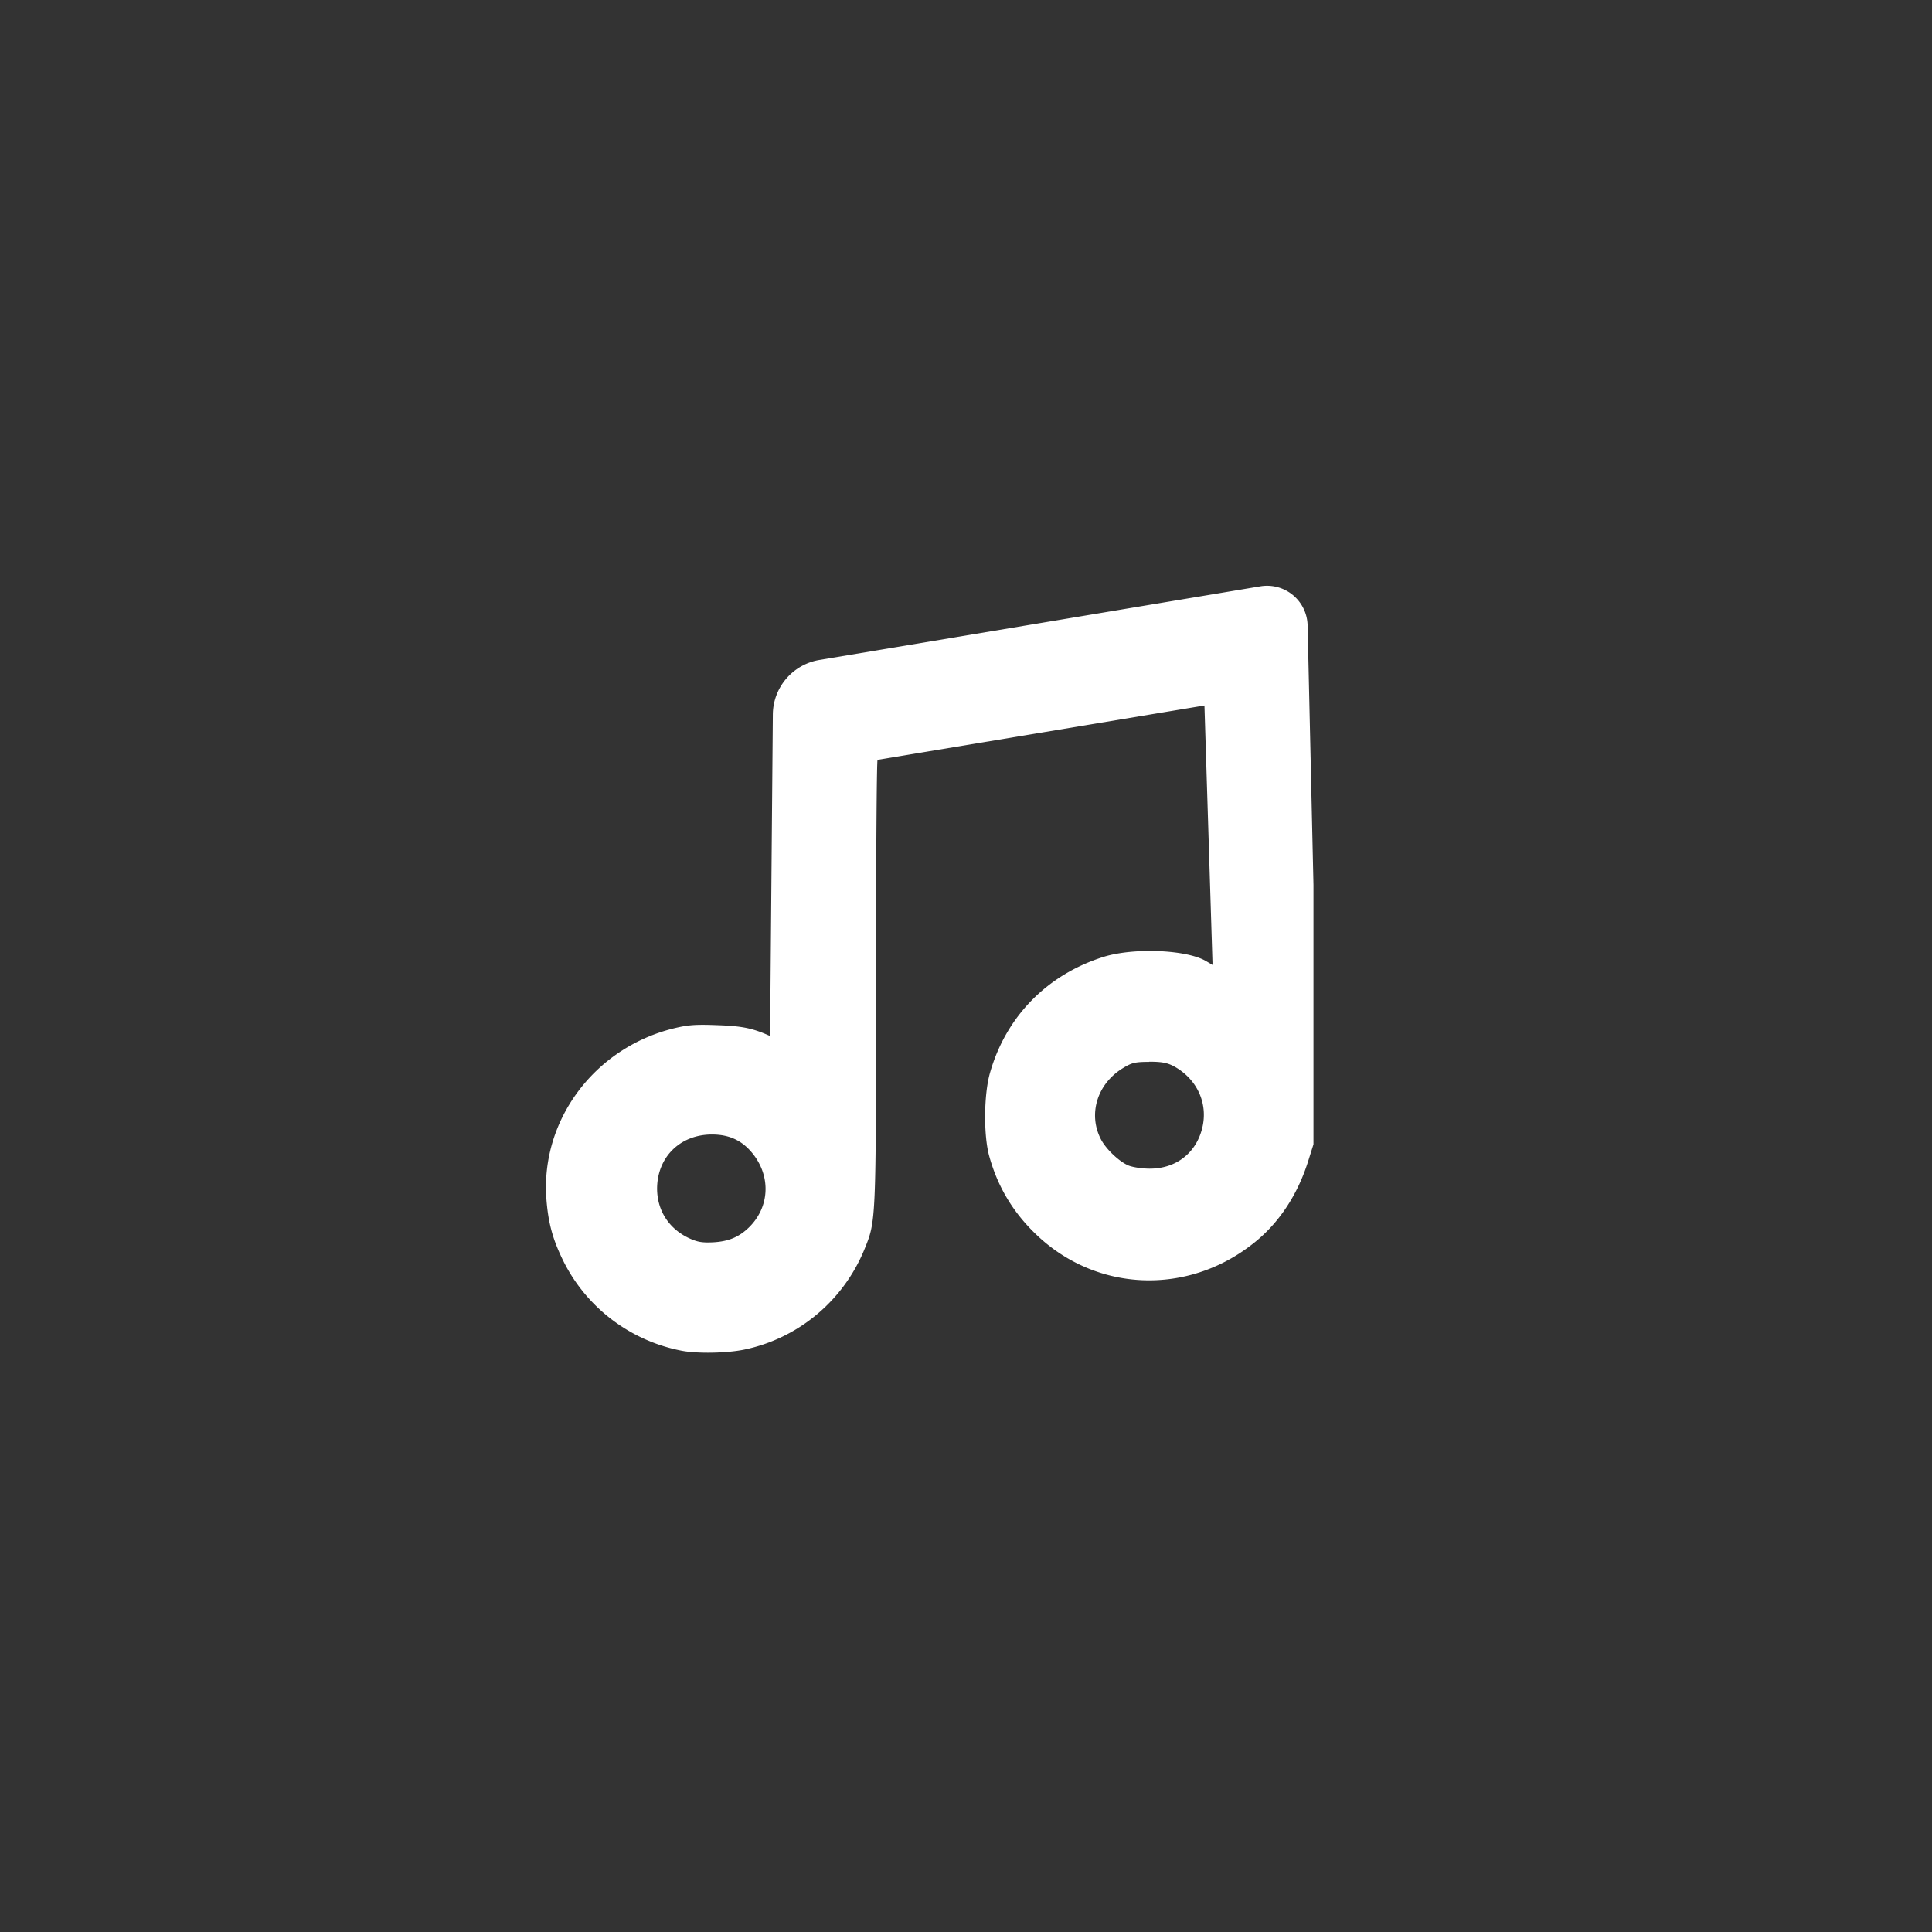<?xml version="1.0" encoding="UTF-8" standalone="no"?>
<!-- Created with Inkscape (http://www.inkscape.org/) -->

<svg
   width="32"
   height="32"
   viewBox="0 0 8.467 8.467"
   version="1.1"
   id="svg1"
   xml:space="preserve"
   inkscape:version="1.3 (0e150ed6c4, 2023-07-21)"
   sodipodi:docname="music.svg"
   xmlns:inkscape="http://www.inkscape.org/namespaces/inkscape"
   xmlns:sodipodi="http://sodipodi.sourceforge.net/DTD/sodipodi-0.dtd"
   xmlns="http://www.w3.org/2000/svg"
   xmlns:svg="http://www.w3.org/2000/svg"><rect x="0" y="0" width="8.467" height="8.467" fill="#333333" stroke="none"/><sodipodi:namedview
     id="namedview1"
     pagecolor="#595959"
     bordercolor="#eeeeee"
     borderopacity="1"
     inkscape:showpageshadow="0"
     inkscape:pageopacity="0"
     inkscape:pagecheckerboard="0"
     inkscape:deskcolor="#3a3a3a"
     inkscape:document-units="px"
     inkscape:zoom="14.285044"
     inkscape:cx="9.0304239"
     inkscape:cy="19.285905"
     inkscape:window-width="1322"
     inkscape:window-height="688"
     inkscape:window-x="0"
     inkscape:window-y="0"
     inkscape:window-maximized="1"
     inkscape:current-layer="layer1" /><defs
     id="defs1"><inkscape:path-effect
       effect="fillet_chamfer"
       id="path-effect1"
       is_visible="true"
       lpeversion="1"
       nodesatellites_param="F,0,1,1,0,0.271,0,1 @ F,0,1,1,0,0.271,0,1 @ F,0,0,1,0,0,0,1 @ F,0,0,1,0,0,0,1 @ F,0,0,1,0,0,0,1 @ F,0,0,1,0,0,0,1 @ F,0,0,1,0,0,0,1 @ F,0,0,1,0,0,0,1 @ F,0,0,1,0,0,0,1 @ F,0,0,1,0,0,0,1 @ F,0,0,1,0,0,0,1 @ F,0,0,1,0,0,0,1 @ F,0,0,1,0,0,0,1 @ F,0,0,1,0,0,0,1 @ F,0,0,1,0,0,0,1 @ F,0,0,1,0,0,0,1 @ F,0,0,1,0,0,0,1 @ F,0,0,1,0,0,0,1 @ F,0,0,1,0,0,0,1 @ F,0,0,1,0,0,0,1 @ F,0,0,1,0,0,0,1 @ F,0,0,1,0,0,0,1 @ F,0,0,1,0,0,0,1 | F,0,0,1,0,0,0,1 @ F,0,0,1,0,0,0,1 @ F,0,0,1,0,0,0,1 @ F,0,0,1,0,0,0,1 @ F,0,0,1,0,0,0,1 @ F,0,0,1,0,0,0,1 @ F,0,0,1,0,0,0,1 | F,0,0,1,0,0,0,1 @ F,0,0,1,0,0,0,1 @ F,0,0,1,0,0,0,1 @ F,0,0,1,0,0,0,1 @ F,0,0,1,0,0,0,1 @ F,0,0,1,0,0,0,1"
       radius="0"
       unit="px"
       method="auto"
       mode="F"
       chamfer_steps="1"
       flexible="false"
       use_knot_distance="true"
       apply_no_radius="true"
       apply_with_radius="true"
       only_selected="false"
       hide_knots="false" /></defs><g
     inkscape:label="Layer 1"
     inkscape:groupmode="layer"
     id="layer1"><path
       id="rect1"
       style="fill:#ffffff;stroke-width:0.542;stroke-linecap:round"
       d="M 5.991,2.027 3.434,2.454 A 0.323,0.323 130.493 0 0 3.164,2.77 L 3.148,4.634 C 3.046,4.588 2.985,4.576 2.84,4.571 2.711,4.566 2.669,4.57 2.584,4.591 2.128,4.706 1.819,5.122 1.851,5.575 c 0.01,0.135 0.034,0.229 0.092,0.35 0.132,0.276 0.388,0.474 0.69,0.533 0.09,0.018 0.264,0.015 0.365,-0.006 0.314,-0.065 0.576,-0.284 0.698,-0.584 0.066,-0.163 0.066,-0.154 0.066,-1.546 0,-0.709 0.004,-1.288 0.009,-1.289 L 5.666,2.718 5.713,4.222 5.674,4.199 C 5.56,4.133 5.256,4.121 5.082,4.175 4.754,4.278 4.516,4.521 4.423,4.847 c -0.036,0.125 -0.038,0.361 -0.005,0.482 0.049,0.178 0.138,0.327 0.273,0.456 0.349,0.334 0.877,0.355 1.26,0.05 C 6.098,5.719 6.207,5.554 6.269,5.354 l 0.029,-0.092 V 3.758 L 6.264,2.253 A 0.235,0.235 39.614 0 0 5.991,2.027 Z M 5.345,4.783 c 0.072,-8.67e-5 0.105,0.006 0.143,0.026 C 5.628,4.885 5.693,5.035 5.649,5.183 5.609,5.32 5.494,5.404 5.347,5.403 5.303,5.403 5.247,5.394 5.224,5.384 5.169,5.36 5.093,5.287 5.065,5.231 4.991,5.086 5.044,4.912 5.192,4.821 c 0.052,-0.032 0.071,-0.037 0.153,-0.037 z m -2.534,0.422 c 0.104,0 0.18,0.037 0.242,0.118 0.101,0.133 0.09,0.306 -0.028,0.421 -0.058,0.056 -0.118,0.081 -0.208,0.086 -0.065,0.003 -0.091,-0.002 -0.141,-0.025 C 2.561,5.75 2.494,5.646 2.493,5.52 2.493,5.337 2.626,5.205 2.811,5.205 Z"
       sodipodi:nodetypes="cccsccsscssscccsscssccccscscssssssscccs"
       inkscape:path-effect="#path-effect1"
       inkscape:original-d="M 6.2583279,1.9818671 3.1660232,2.4986438 3.1483689,4.6338324 C 3.0460142,4.5884608 2.9849286,4.5760845 2.8402268,4.5708979 2.7110174,4.5662669 2.6690084,4.5696091 2.5835006,4.5912365 2.1281511,4.7063847 1.8187141,5.1219411 1.8509291,5.5751618 c 0.00961,0.1351332 0.034332,0.2285523 0.092483,0.3499766 0.1322314,0.2761119 0.3881724,0.4738109 0.6899757,0.5330235 0.089534,0.017566 0.2641052,0.014635 0.3649427,-0.00614 0.3142475,-0.064737 0.576331,-0.283988 0.6984179,-0.5844454 0.066046,-0.1625413 0.065621,-0.1544777 0.065621,-1.5461136 0,-0.7085681 0.00421,-1.2877887 0.00921,-1.2886198 L 5.6657508,2.7181712 5.7129558,4.2224566 5.6738138,4.1994316 C 5.5604932,4.1332282 5.256427,4.1208239 5.082456,4.1752556 4.7542711,4.2779377 4.5158983,4.5207993 4.4227963,4.8471952 c -0.035637,0.1249356 -0.038045,0.36149 -0.00499,0.4816016 0.04907,0.1782865 0.1378629,0.3265788 0.2732274,0.4558905 0.3492858,0.333667 0.8770605,0.3547556 1.2602226,0.050271 C 6.0977464,5.7185487 6.2065807,5.5537344 6.2693831,5.3537402 l 0.028781,-0.091715 V 3.7577397 Z M 5.3449384,4.7834934 c 0.072396,-8.67e-5 0.1047533,0.0061 0.1427536,0.026478 C 5.6281532,4.885309 5.6927708,5.0346293 5.6492492,5.183357 5.6092932,5.3198993 5.4939637,5.4037361 5.3472409,5.4028598 5.3029779,5.4025987 5.2473134,5.3938837 5.2236746,5.3836724 5.1692984,5.3601848 5.0932024,5.2871632 5.0648037,5.2313252 4.9906966,5.0856138 5.0443247,4.9119083 5.1918237,4.8207168 c 0.052393,-0.032392 0.070704,-0.037125 0.1531147,-0.037223 z m -2.53426,0.421737 c 0.1042481,0 0.1803218,0.037092 0.2417601,0.1181939 0.1008011,0.1330631 0.089513,0.3060576 -0.02763,0.4205858 -0.057566,0.056281 -0.1176306,0.081198 -0.2079904,0.085959 -0.064559,0.0034 -0.091486,-0.00163 -0.1412186,-0.025327 C 2.5606523,5.7498731 2.4937039,5.6456757 2.4933203,5.5199024 2.4927691,5.3373495 2.6260835,5.2052304 2.8106784,5.2052304 Z"
       transform="matrix(0.756,0,0,0.756,0.995,1.037)" /></g></svg>
